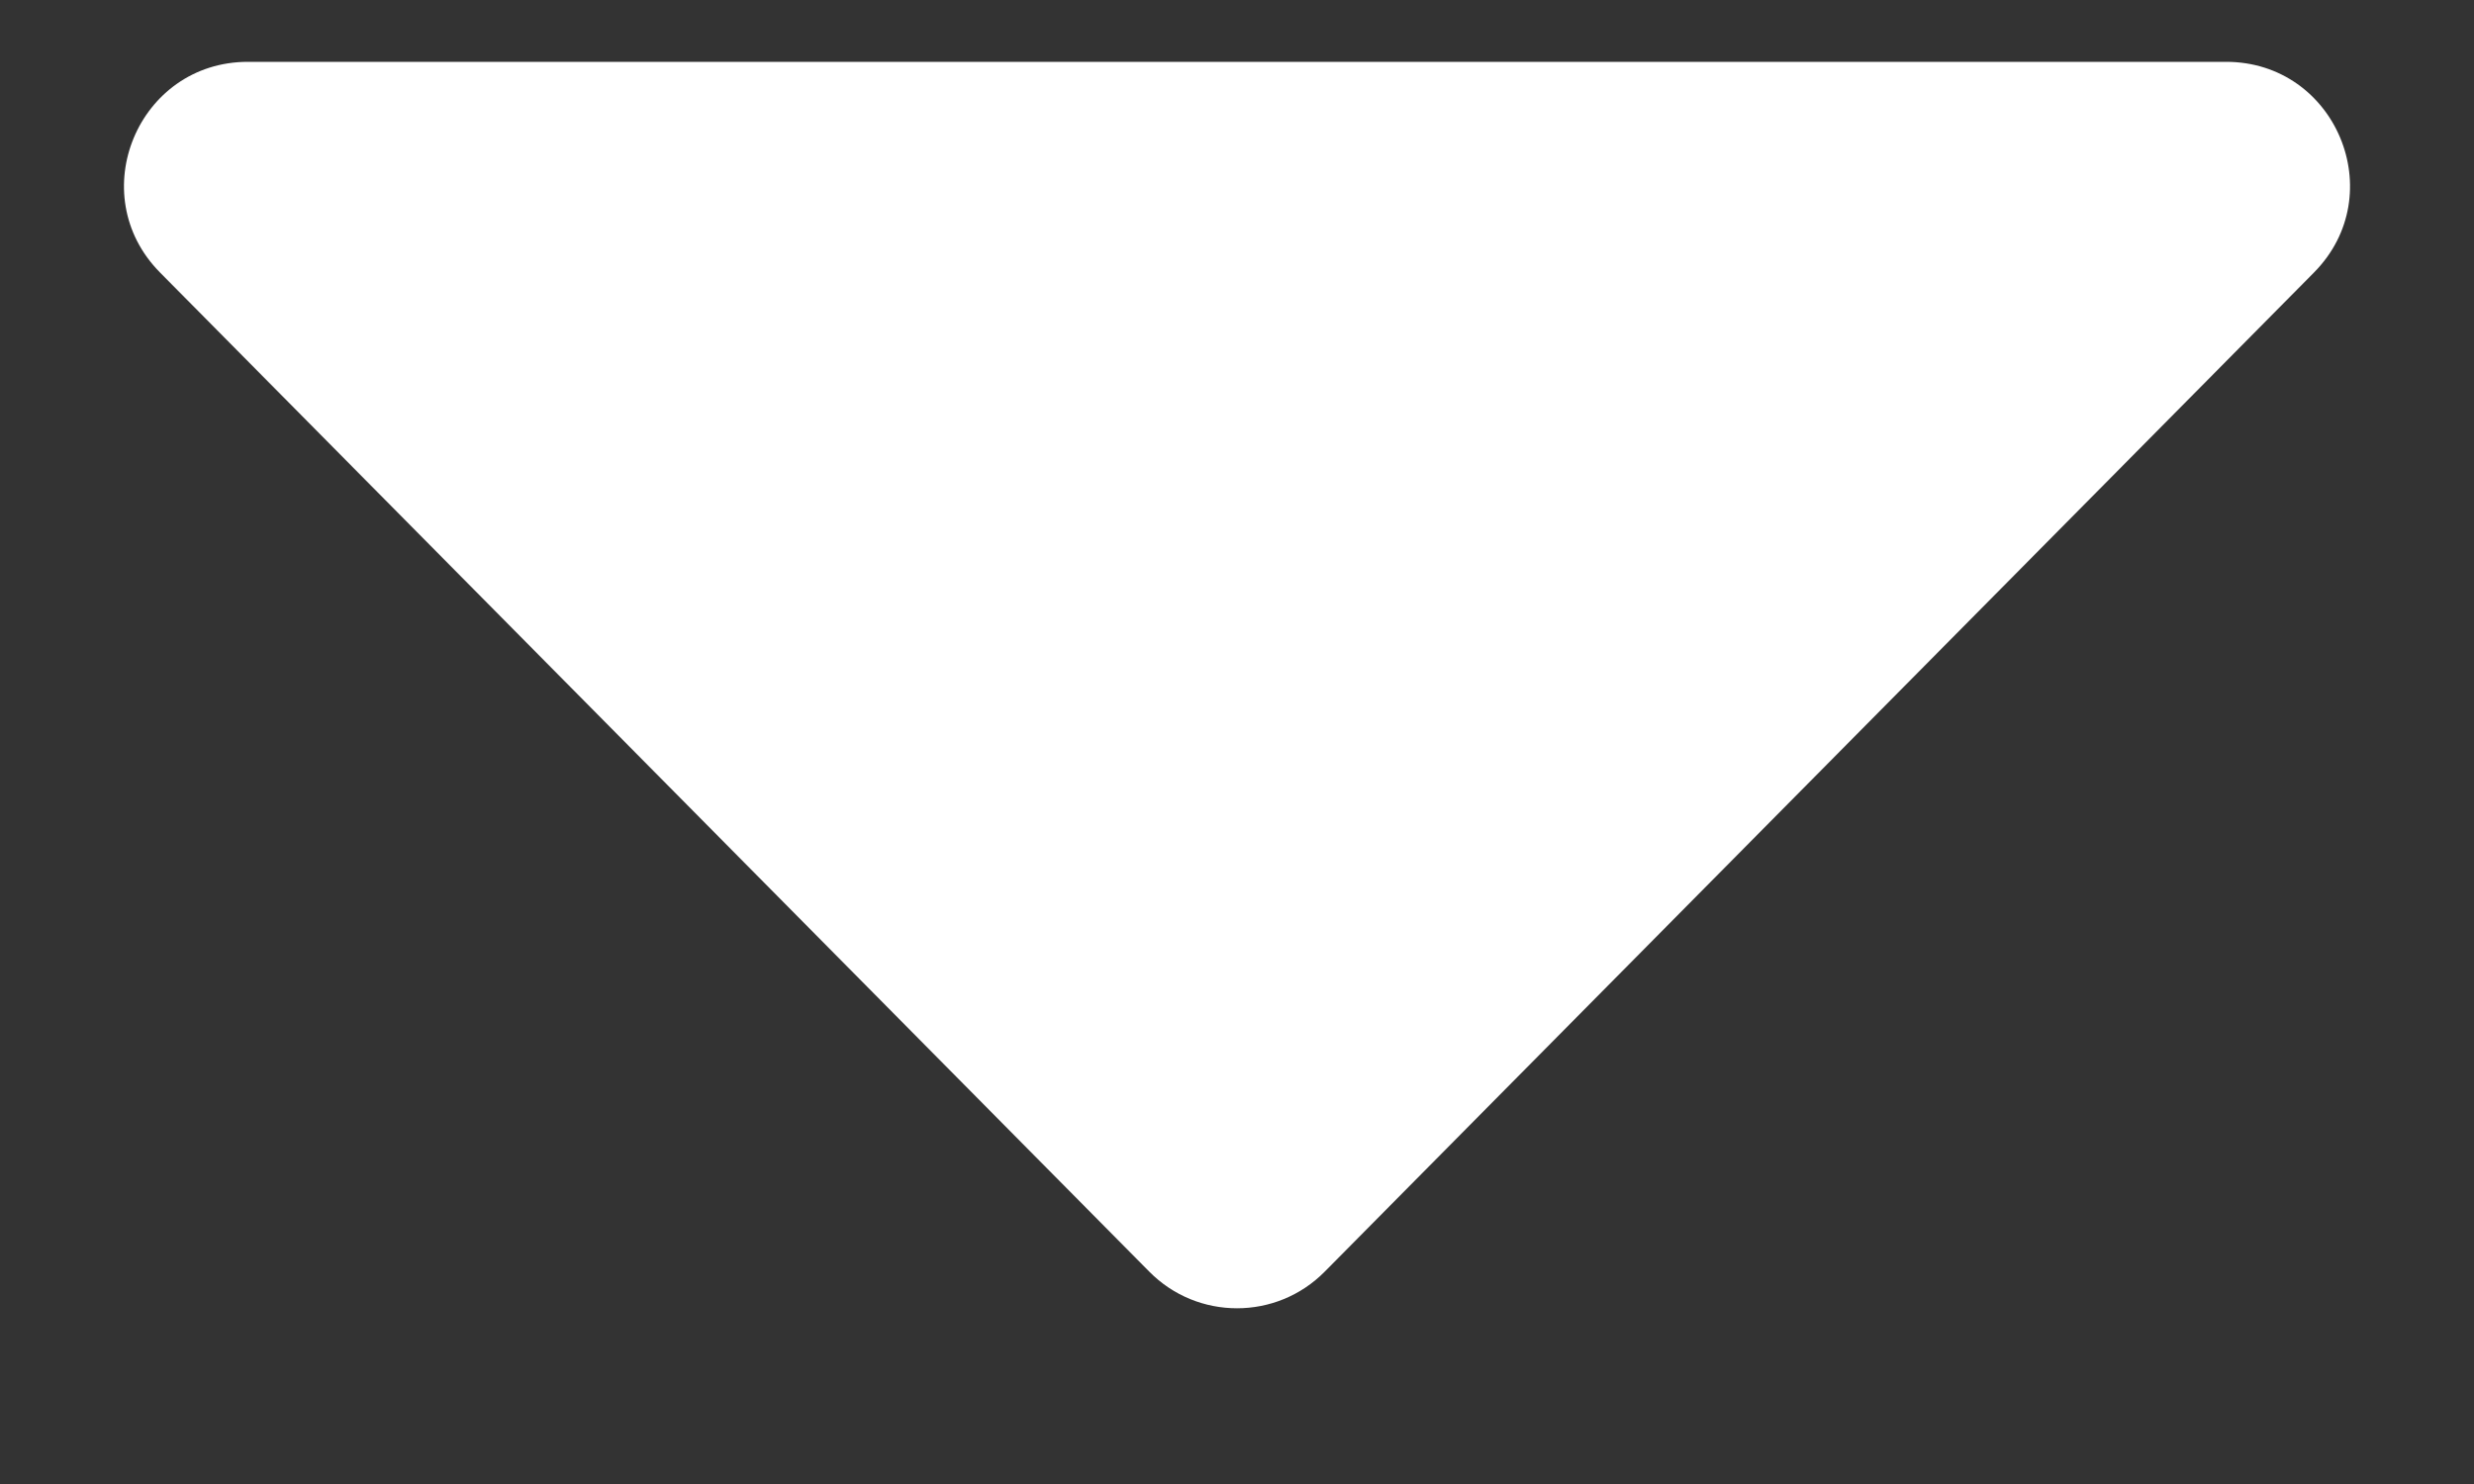 <svg width="10" height="6" viewBox="0 0 10 6" fill="#fff" xmlns="http://www.w3.org/2000/svg">
<rect x="0" y="0" width="10" height="6" fill="#333333" stroke="none"/>
<path d="M5.355 5.141C5.16 5.339 4.84 5.339 4.645 5.141L0.647 1.102C0.334 0.786 0.558 0.25 1.002 0.25L8.998 0.25C9.442 0.25 9.666 0.786 9.353 1.102L5.355 5.141Z" fill="white"/>
</svg>
